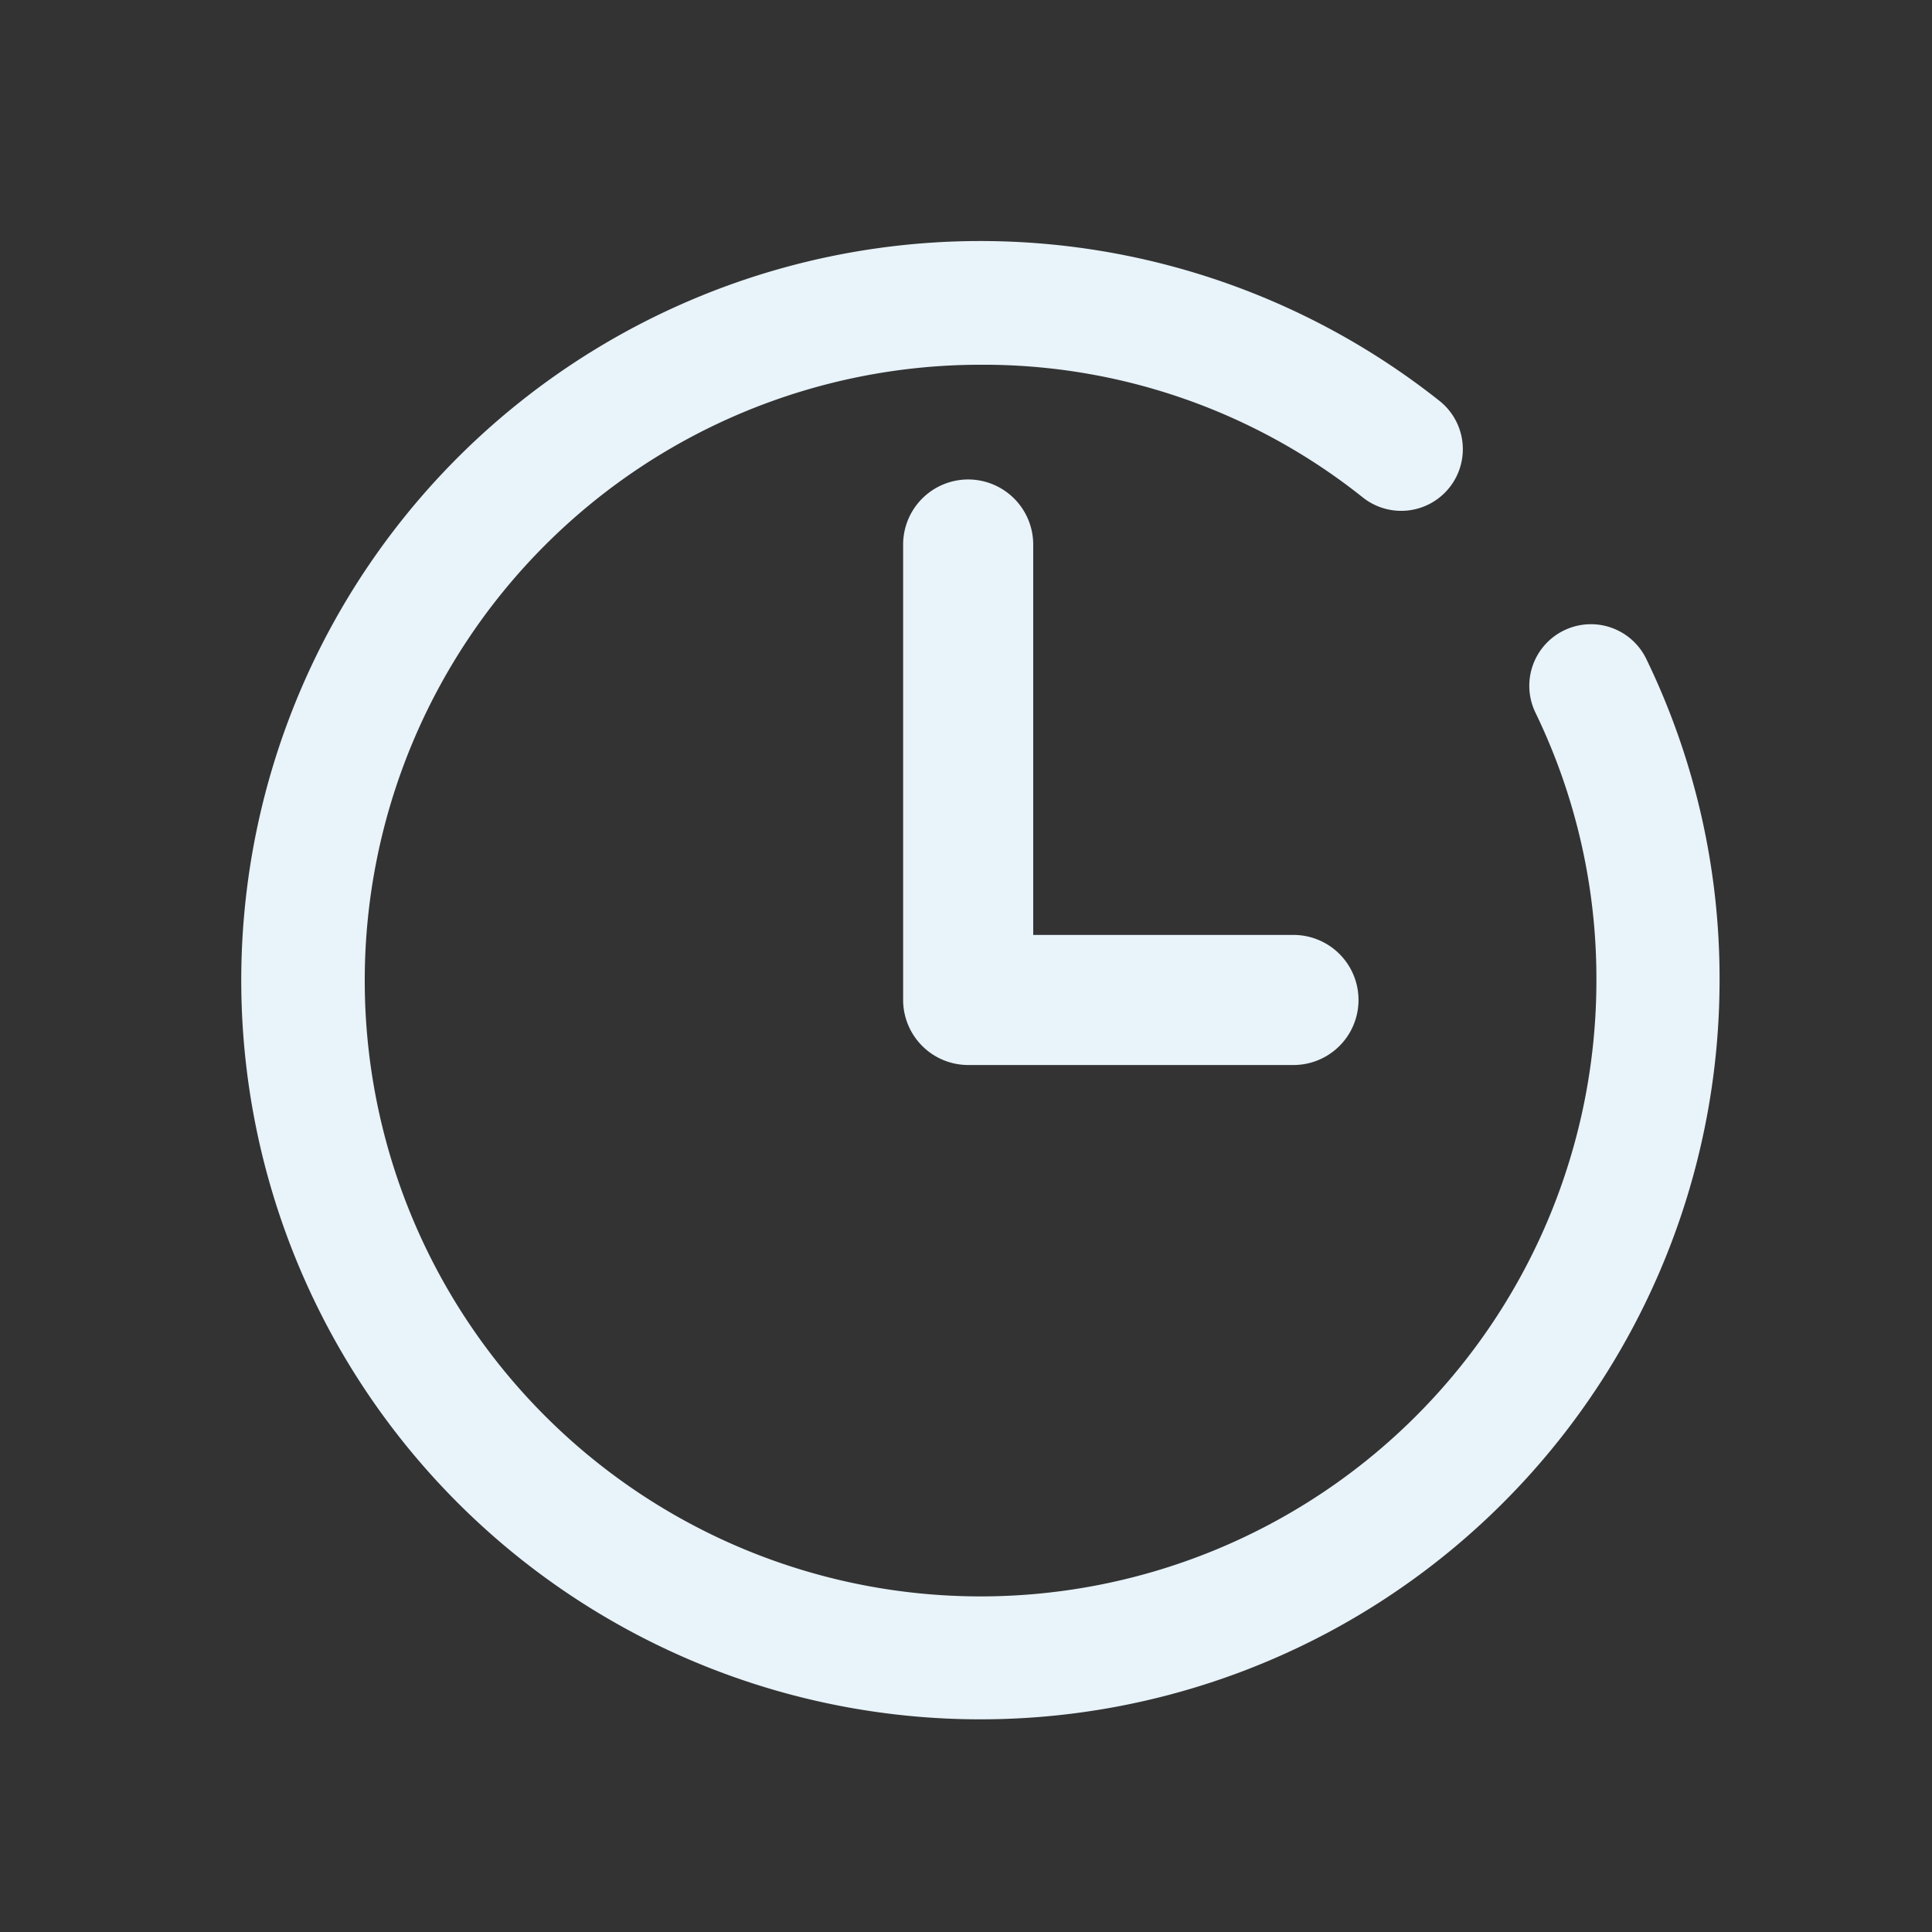 <svg id="time" xmlns="http://www.w3.org/2000/svg" width="24" height="24" viewBox="0 0 24 24">
  <rect x="0" y="0" width="24" height="24" fill="#333333" stroke="none"/>
  <rect id="Rectangle_340" data-name="Rectangle 340" width="24" height="24" fill="none"/>
  <g id="clock_top_bar" transform="translate(3 3)">
    <path id="Path_111" data-name="Path 111" d="M16.429,4.831a.765.765,0,0,0-.355,1.022,7.572,7.572,0,0,1,.757,3.328,7.65,7.65,0,1,1-7.65-7.65A7.558,7.558,0,0,1,13.93,3.18a.765.765,0,1,0,.952-1.2,9.182,9.182,0,1,0,3.479,7.2,9.087,9.087,0,0,0-.91-3.994.764.764,0,0,0-1.022-.355Zm0,0" transform="translate(0 0)" fill="#e8f3fa"/>
    <path id="Path_112" data-name="Path 112" d="M176.808,64a.809.809,0,0,0-.808.808v5.658a.809.809,0,0,0,.808.808h4.041a.808.808,0,1,0,0-1.616h-3.233v-4.85A.809.809,0,0,0,176.808,64Zm0,0" transform="translate(-167.781 -61.044)" fill="#e8f3fa"/>
  </g>
</svg>

